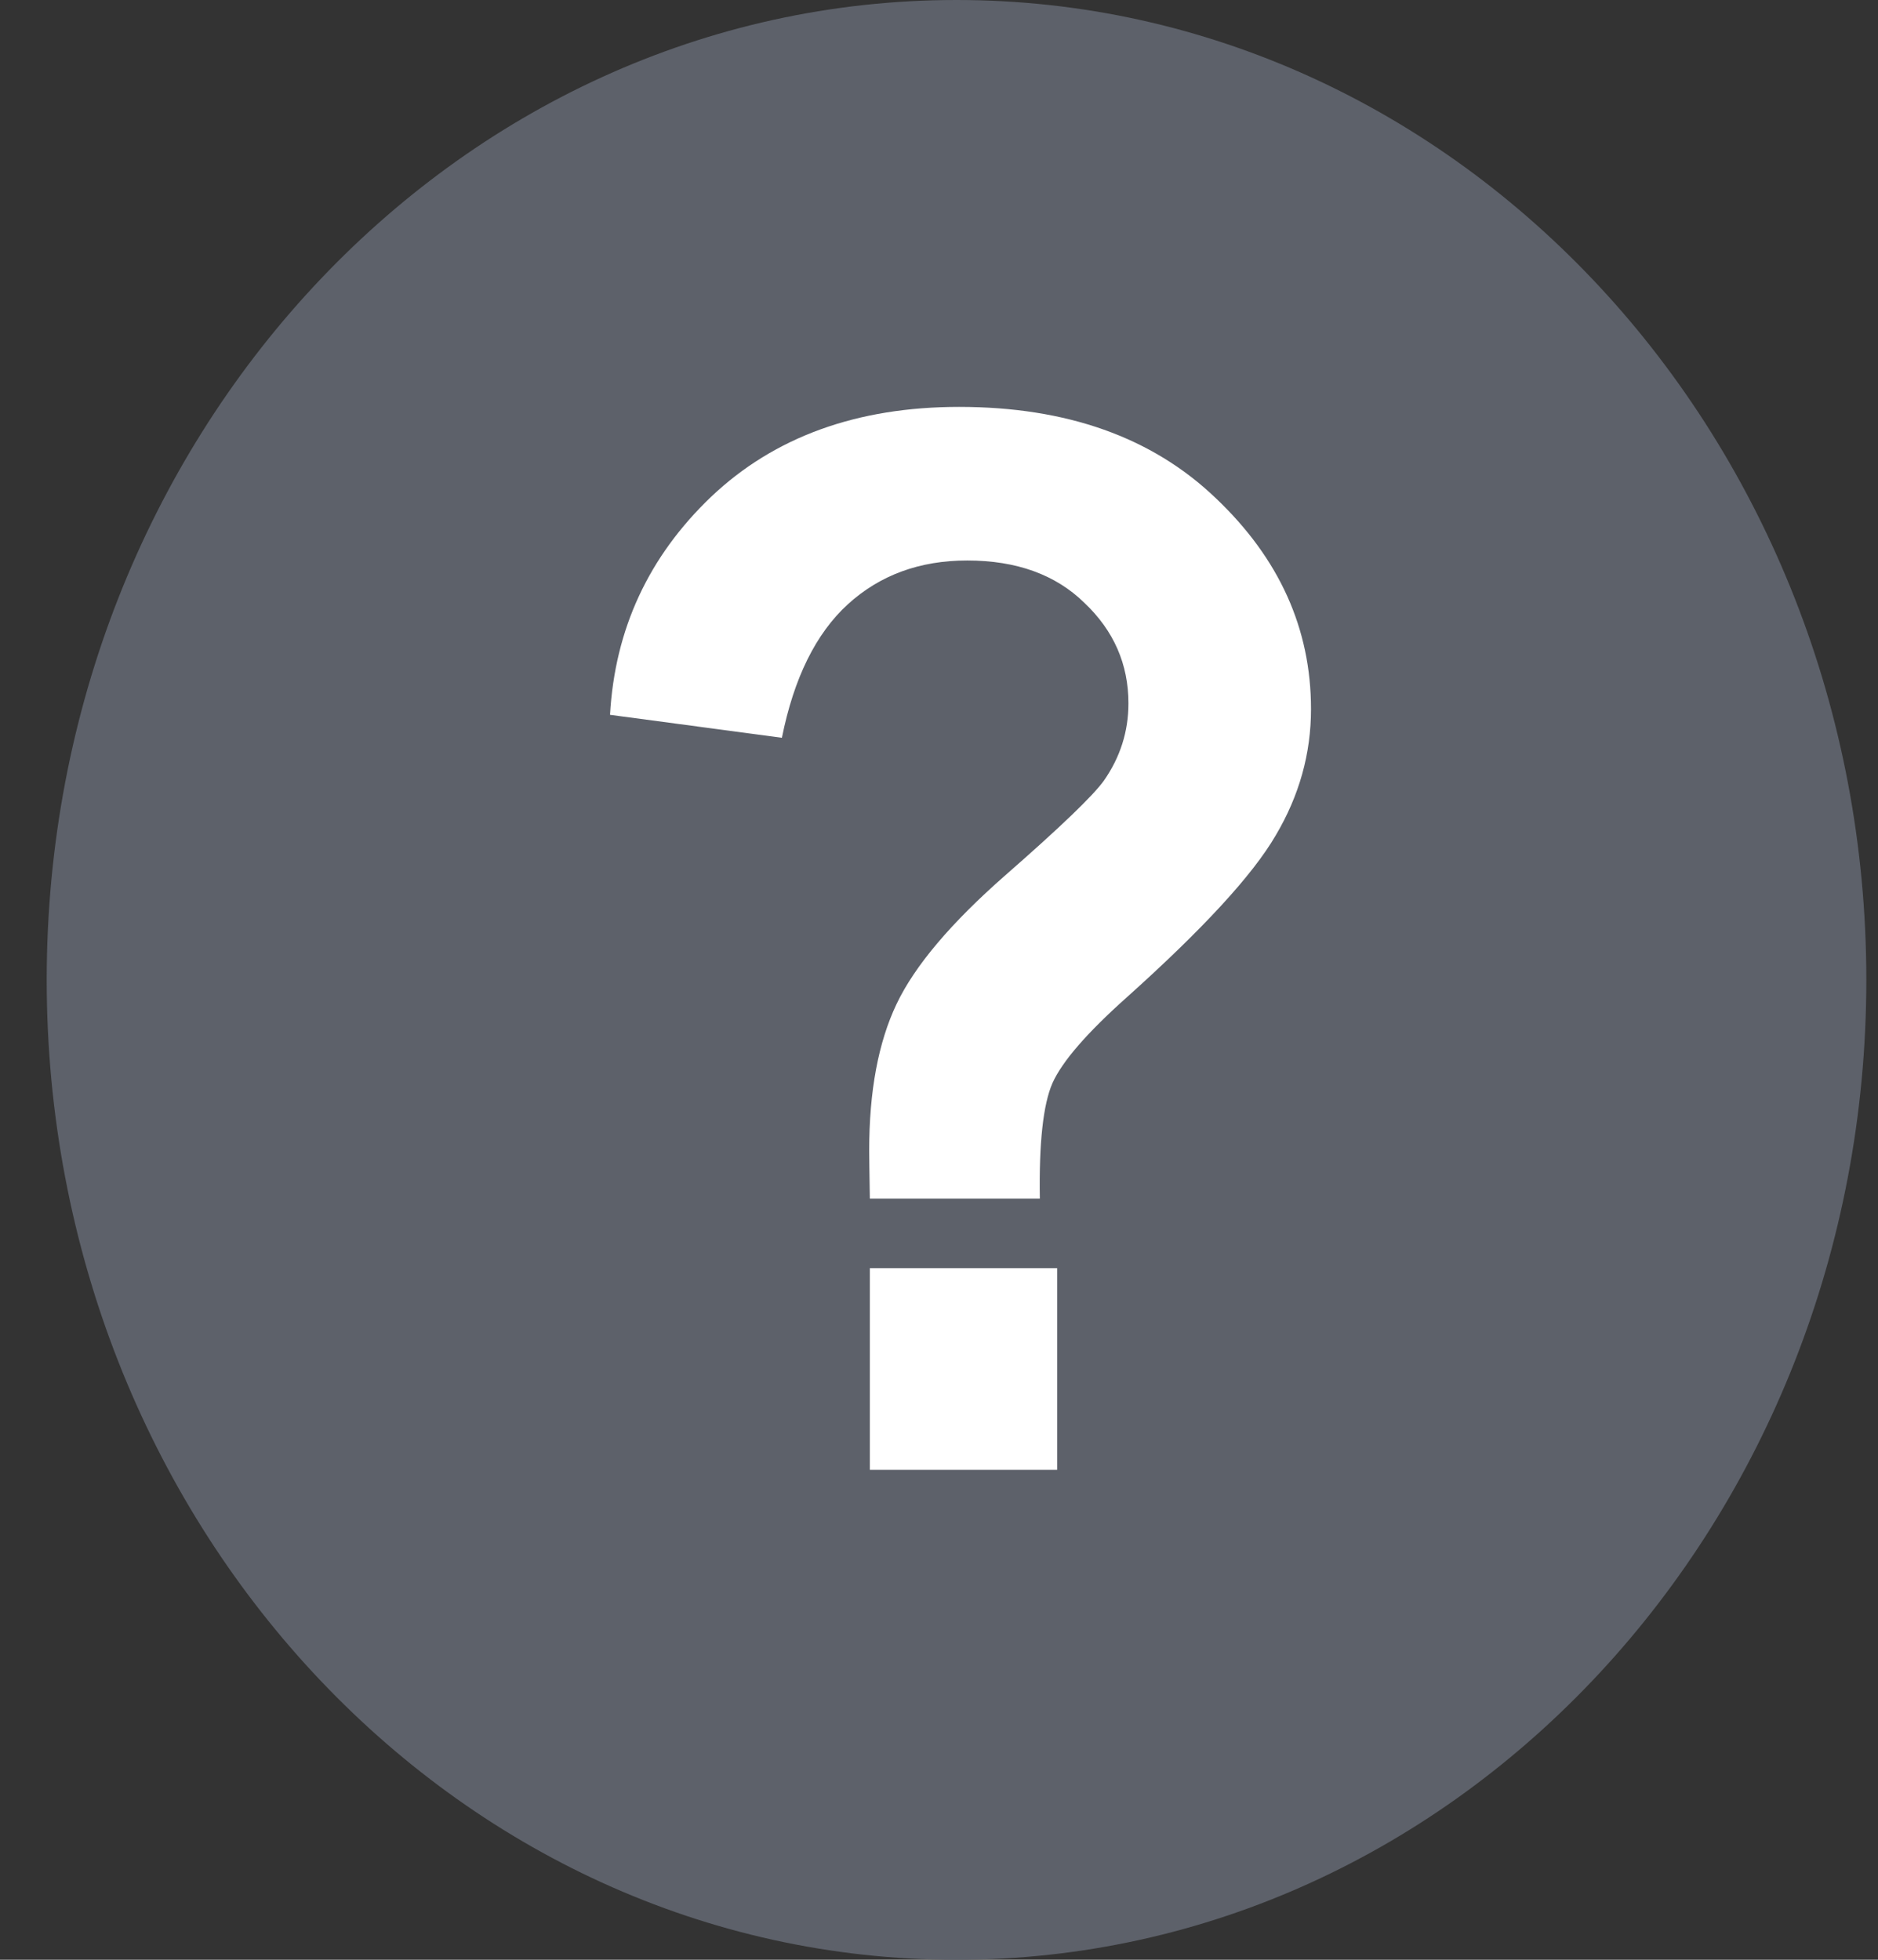<svg width="23" height="24" viewBox="0 0 23 24" fill="none" xmlns="http://www.w3.org/2000/svg">
<rect x="0" y="0" width="23" height="24" fill="#333333" stroke="none"/>
<path d="M22.857 12C22.857 18.627 17.868 24 11.714 24C5.56 24 0.572 18.627 0.572 12C0.572 5.373 5.56 0 11.714 0C17.868 0 22.857 5.373 22.857 12Z" fill="#5D616A"/>
<path d="M12.735 14.678H10.653C10.648 14.355 10.645 14.159 10.645 14.089C10.645 13.362 10.757 12.765 10.98 12.296C11.203 11.827 11.649 11.3 12.318 10.714C12.988 10.128 13.387 9.744 13.518 9.562C13.719 9.275 13.82 8.959 13.82 8.613C13.82 8.133 13.64 7.723 13.281 7.383C12.928 7.037 12.449 6.864 11.845 6.864C11.263 6.864 10.776 7.043 10.384 7.4C9.992 7.758 9.723 8.303 9.576 9.035L7.471 8.754C7.53 7.705 7.944 6.814 8.711 6.082C9.484 5.35 10.496 4.983 11.747 4.983C13.064 4.983 14.111 5.355 14.889 6.1C15.667 6.838 16.056 7.699 16.056 8.684C16.056 9.229 15.912 9.744 15.624 10.23C15.341 10.717 14.731 11.379 13.796 12.217C13.311 12.65 13.009 12.999 12.89 13.263C12.775 13.526 12.724 13.998 12.735 14.678ZM10.653 18V15.53H12.947V18H10.653Z" fill="white"/>
</svg>
